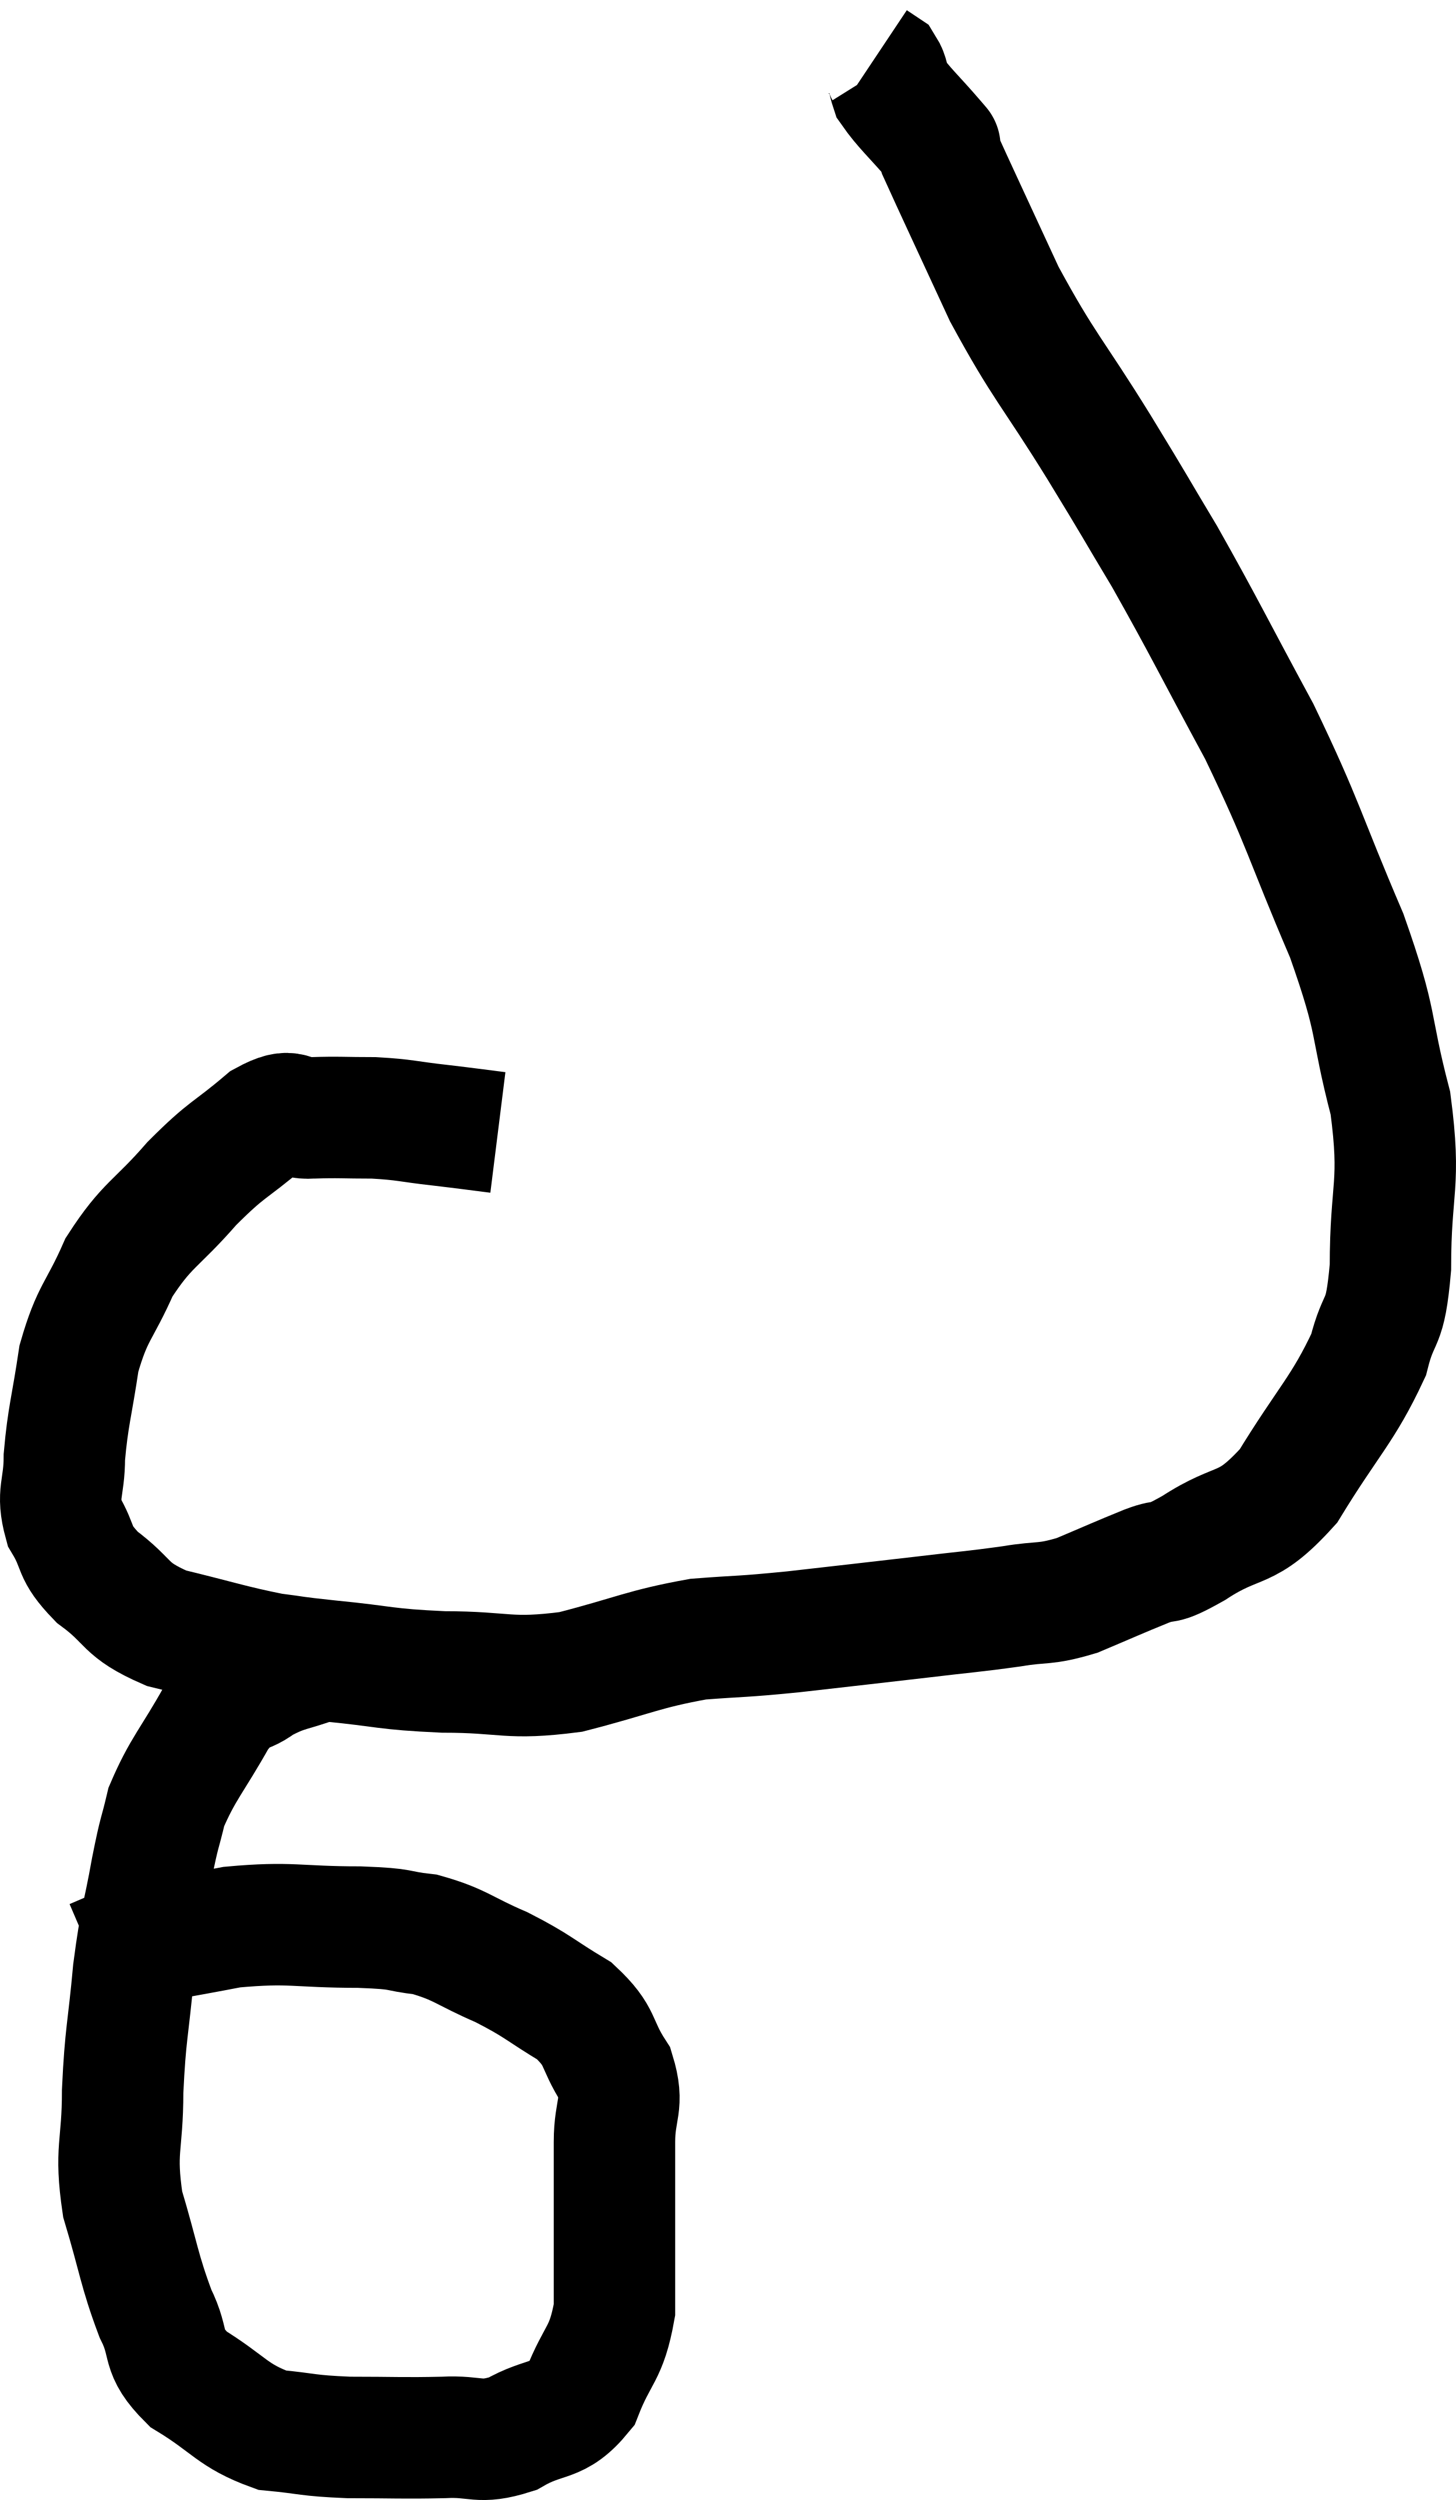 <svg xmlns="http://www.w3.org/2000/svg" viewBox="7.88 4.4 23.98 41.15" width="23.98" height="41.15"><path d="M 14.04 28.56 L 14.04 28.56" fill="none" stroke="black" stroke-width="2"></path><path d="M 16.08 23.04 C 15.6 22.98, 15.63 22.98, 15.12 22.92 C 14.58 22.86, 14.565 22.83, 14.04 22.8 C 13.53 22.8, 13.47 22.785, 13.02 22.8 C 12.63 22.83, 12.735 22.59, 12.24 22.86 C 11.64 23.37, 11.64 23.28, 11.04 23.88 C 10.44 24.57, 10.305 24.54, 9.84 25.26 C 9.51 26.01, 9.405 25.98, 9.18 26.76 C 9.06 27.57, 9 27.705, 8.94 28.38 C 8.94 28.92, 8.805 28.965, 8.94 29.46 C 9.21 29.91, 9.06 29.925, 9.48 30.36 C 10.05 30.78, 9.9 30.885, 10.62 31.2 C 11.49 31.41, 11.685 31.485, 12.36 31.62 C 12.84 31.68, 12.615 31.665, 13.32 31.74 C 14.25 31.83, 14.19 31.875, 15.18 31.92 C 16.23 31.92, 16.23 32.055, 17.28 31.92 C 18.33 31.65, 18.465 31.545, 19.38 31.38 C 20.16 31.32, 20.025 31.35, 20.94 31.26 C 21.99 31.14, 22.14 31.125, 23.04 31.02 C 23.79 30.93, 23.895 30.93, 24.54 30.84 C 25.08 30.75, 25.065 30.825, 25.62 30.66 C 26.19 30.42, 26.28 30.375, 26.76 30.18 C 27.15 30.03, 26.955 30.21, 27.54 29.88 C 28.32 29.37, 28.38 29.655, 29.1 28.86 C 29.76 27.78, 30 27.6, 30.42 26.7 C 30.6 25.98, 30.69 26.295, 30.78 25.26 C 30.78 23.91, 30.96 23.925, 30.78 22.56 C 30.42 21.18, 30.6 21.33, 30.06 19.8 C 29.34 18.12, 29.37 18, 28.62 16.44 C 27.84 15, 27.72 14.73, 27.06 13.56 C 26.52 12.66, 26.64 12.84, 25.98 11.76 C 25.2 10.5, 25.08 10.455, 24.42 9.24 C 23.88 8.07, 23.625 7.53, 23.34 6.9 C 23.31 6.81, 23.295 6.765, 23.28 6.72 C 23.28 6.72, 23.28 6.72, 23.28 6.72 C 23.28 6.72, 23.46 6.93, 23.28 6.72 C 22.92 6.3, 22.77 6.18, 22.56 5.88 C 22.5 5.7, 22.515 5.64, 22.44 5.52 C 22.35 5.46, 22.305 5.43, 22.26 5.4 L 22.26 5.4" fill="none" stroke="black" stroke-width="2"></path><path d="M 13.14 31.74 C 12.66 31.92, 12.6 31.875, 12.18 32.1 C 11.82 32.37, 11.85 32.13, 11.46 32.64 C 11.04 33.39, 10.89 33.51, 10.62 34.14 C 10.5 34.65, 10.515 34.485, 10.38 35.16 C 10.23 36, 10.2 35.925, 10.08 36.84 C 9.99 37.83, 9.945 37.86, 9.9 38.82 C 9.9 39.75, 9.765 39.765, 9.9 40.68 C 10.17 41.58, 10.17 41.76, 10.44 42.48 C 10.71 43.02, 10.5 43.08, 10.98 43.56 C 11.67 43.98, 11.7 44.16, 12.36 44.4 C 12.99 44.46, 12.915 44.49, 13.62 44.52 C 14.4 44.52, 14.505 44.535, 15.18 44.52 C 15.75 44.49, 15.75 44.64, 16.32 44.46 C 16.89 44.13, 17.04 44.31, 17.46 43.8 C 17.73 43.11, 17.865 43.17, 18 42.42 C 18 41.61, 18 41.49, 18 40.8 C 18 40.23, 18 40.23, 18 39.66 C 18 39.09, 18.165 39.06, 18 38.52 C 17.67 38.01, 17.805 37.935, 17.34 37.5 C 16.74 37.14, 16.755 37.095, 16.14 36.78 C 15.51 36.51, 15.465 36.405, 14.88 36.24 C 14.34 36.18, 14.595 36.15, 13.8 36.12 C 12.75 36.12, 12.69 36.03, 11.7 36.12 C 10.77 36.3, 10.41 36.345, 9.84 36.48 C 9.63 36.57, 9.525 36.615, 9.42 36.66 L 9.42 36.66" fill="none" stroke="black" stroke-width="2"></path></svg>